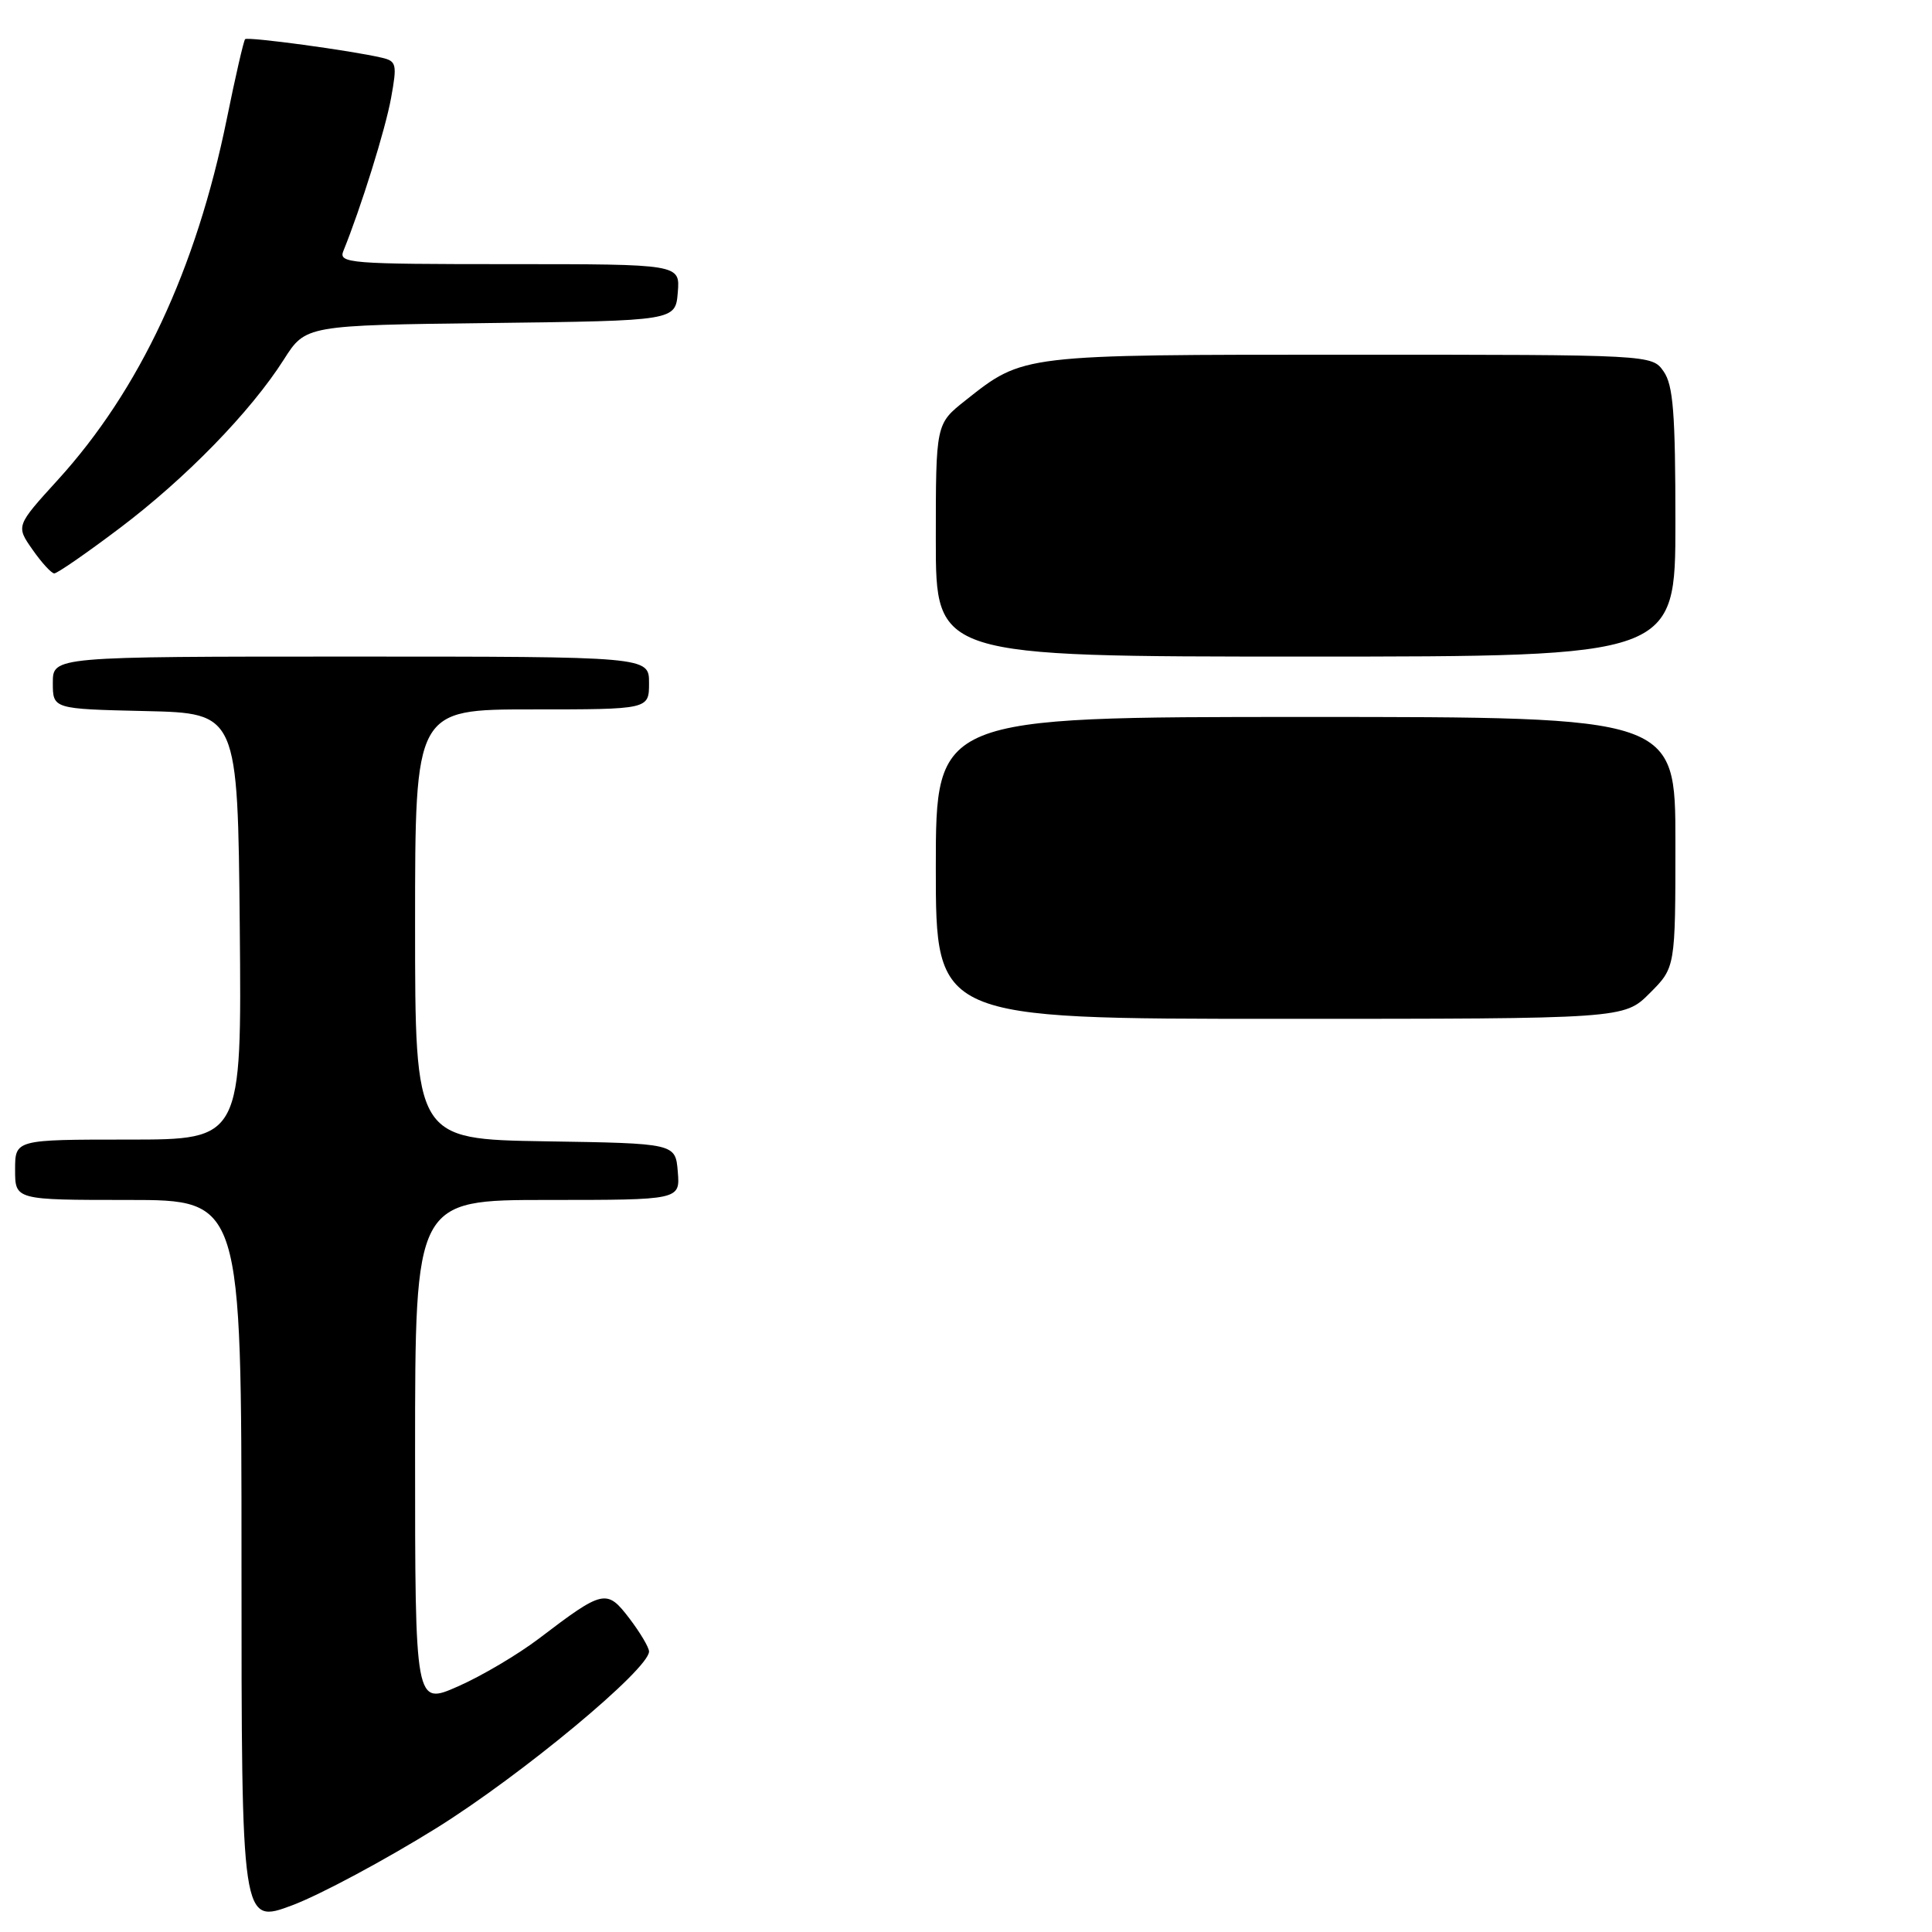 <?xml version="1.0" encoding="UTF-8" standalone="no"?>
<!DOCTYPE svg PUBLIC "-//W3C//DTD SVG 1.1//EN" "http://www.w3.org/Graphics/SVG/1.1/DTD/svg11.dtd" >
<svg xmlns="http://www.w3.org/2000/svg" xmlns:xlink="http://www.w3.org/1999/xlink" version="1.1" viewBox="0 0 256 256">
 <g >
 <path fill="currentColor"
d=" M 57.86 242.21 C 69.15 235.17 86.00 221.17 86.00 218.83 C 86.00 218.30 84.83 216.33 83.40 214.45 C 80.40 210.52 79.95 210.62 71.45 217.09 C 68.68 219.20 63.84 222.07 60.70 223.45 C 55.00 225.97 55.00 225.97 55.00 192.49 C 55.00 159.00 55.00 159.00 72.56 159.00 C 90.12 159.00 90.12 159.00 89.81 155.25 C 89.50 151.50 89.50 151.50 72.25 151.23 C 55.00 150.95 55.00 150.95 55.00 122.48 C 55.00 94.00 55.00 94.00 70.50 94.00 C 86.00 94.00 86.00 94.00 86.00 90.50 C 86.00 87.00 86.00 87.00 46.50 87.00 C 7.00 87.00 7.00 87.00 7.00 90.47 C 7.00 93.94 7.00 93.94 19.25 94.22 C 31.50 94.50 31.50 94.50 31.77 122.75 C 32.03 151.00 32.03 151.00 17.02 151.00 C 2.00 151.00 2.00 151.00 2.00 155.00 C 2.00 159.00 2.00 159.00 17.00 159.00 C 32.00 159.00 32.00 159.00 32.00 206.99 C 32.00 254.98 32.00 254.98 38.75 252.45 C 42.46 251.05 51.06 246.44 57.86 242.21 Z  M 15.81 70.02 C 24.61 63.39 33.21 54.56 37.61 47.64 C 40.50 43.10 40.50 43.10 65.00 42.80 C 89.50 42.50 89.50 42.50 89.81 38.75 C 90.12 35.00 90.12 35.00 67.45 35.00 C 46.26 35.00 44.83 34.89 45.50 33.25 C 47.82 27.54 51.07 17.14 51.82 12.98 C 52.63 8.52 52.54 8.10 50.60 7.65 C 46.64 6.71 32.83 4.84 32.48 5.19 C 32.29 5.38 31.19 10.14 30.05 15.77 C 25.99 35.69 18.51 51.67 7.66 63.59 C 2.11 69.69 2.11 69.69 4.31 72.83 C 5.51 74.55 6.81 75.97 7.19 75.98 C 7.57 75.99 11.45 73.31 15.81 70.02 Z  M 124.00 115.00 C 124.00 95.00 124.00 95.00 173.00 95.00 C 222.00 95.00 222.00 95.00 222.00 111.60 C 222.00 128.20 222.00 128.20 218.60 131.60 C 215.20 135.00 215.20 135.00 169.60 135.00 C 124.00 135.00 124.00 135.00 124.00 115.00 Z  M 124.00 71.58 C 124.00 56.17 124.00 56.17 127.91 53.07 C 135.65 46.94 135.17 47.00 178.91 47.00 C 218.89 47.00 218.89 47.00 220.44 49.22 C 221.71 51.03 222.00 54.75 222.00 69.22 C 222.00 87.00 222.00 87.00 173.00 87.00 C 124.00 87.00 124.00 87.00 124.00 71.58 Z "/>
</g>
</svg>